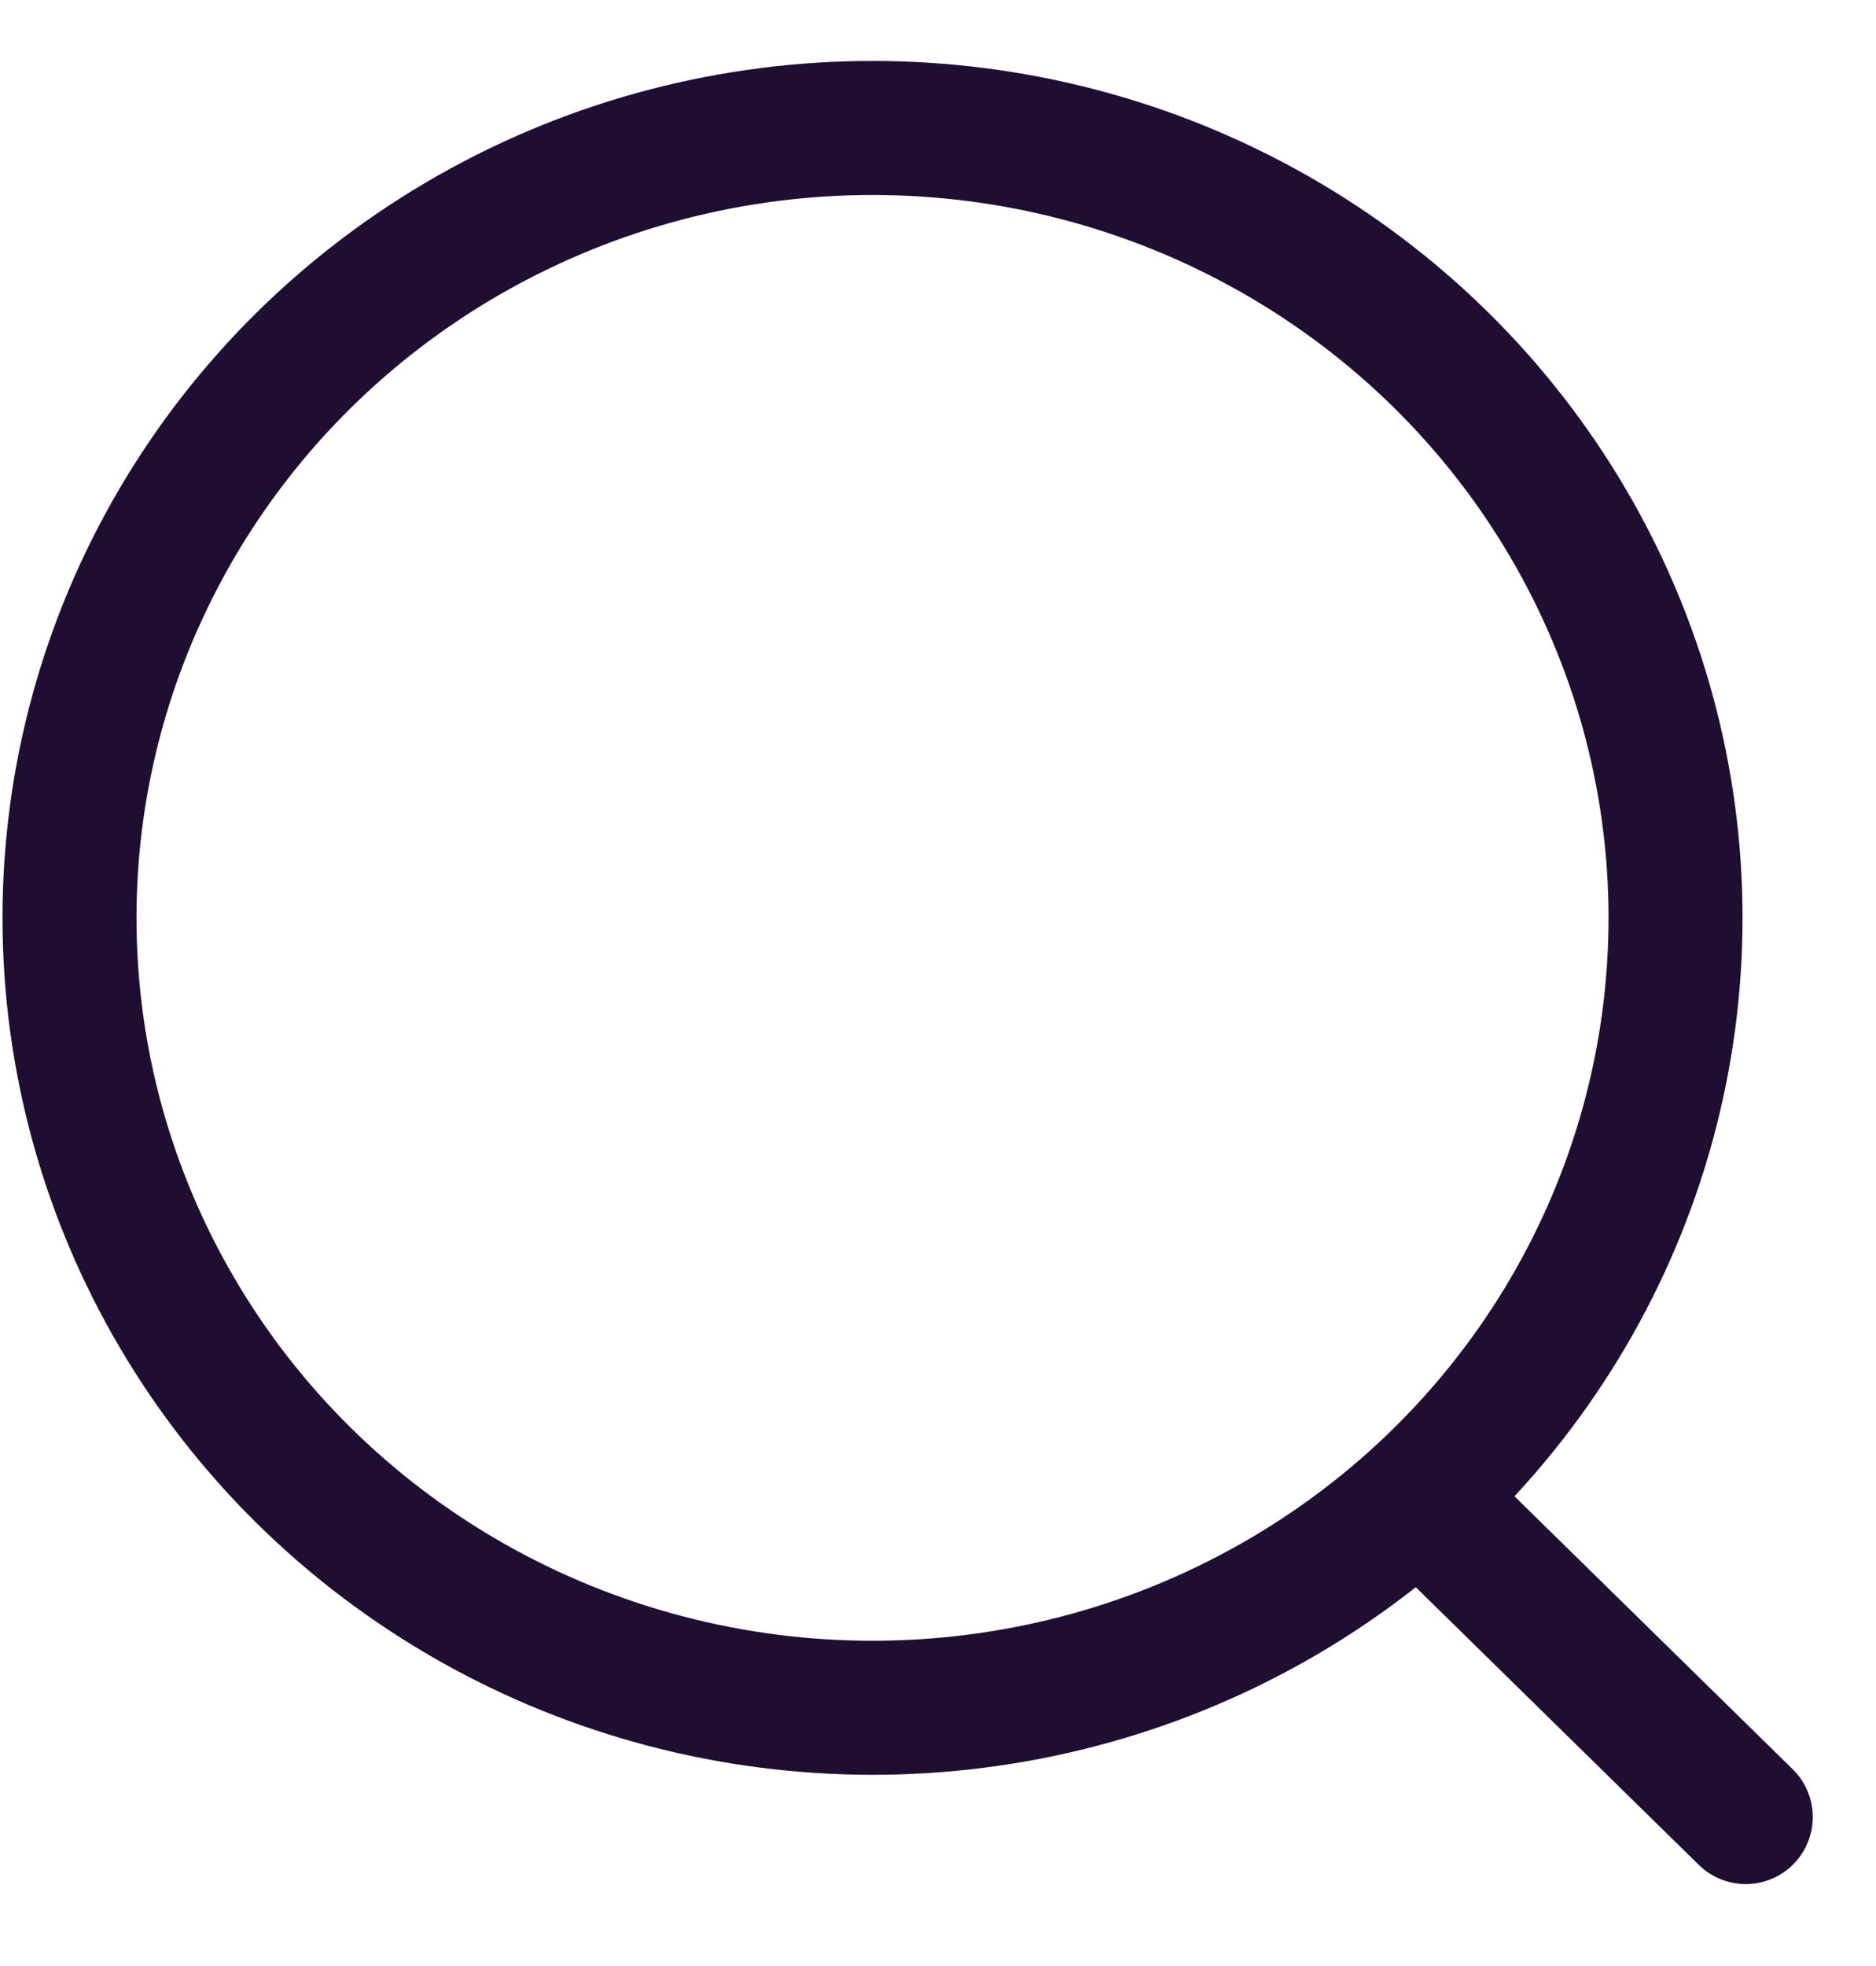 <svg width="21" height="22" viewBox="0 0 21 22" fill="none" xmlns="http://www.w3.org/2000/svg">
<ellipse cx="9.767" cy="10.271" rx="8.989" ry="8.839" stroke="#200E32" stroke-width="1.5" stroke-linecap="round" stroke-linejoin="round"/>
<path d="M16.018 16.877L19.542 20.333" stroke="#200E32" stroke-width="1.5" stroke-linecap="round" stroke-linejoin="round"/>
</svg>
